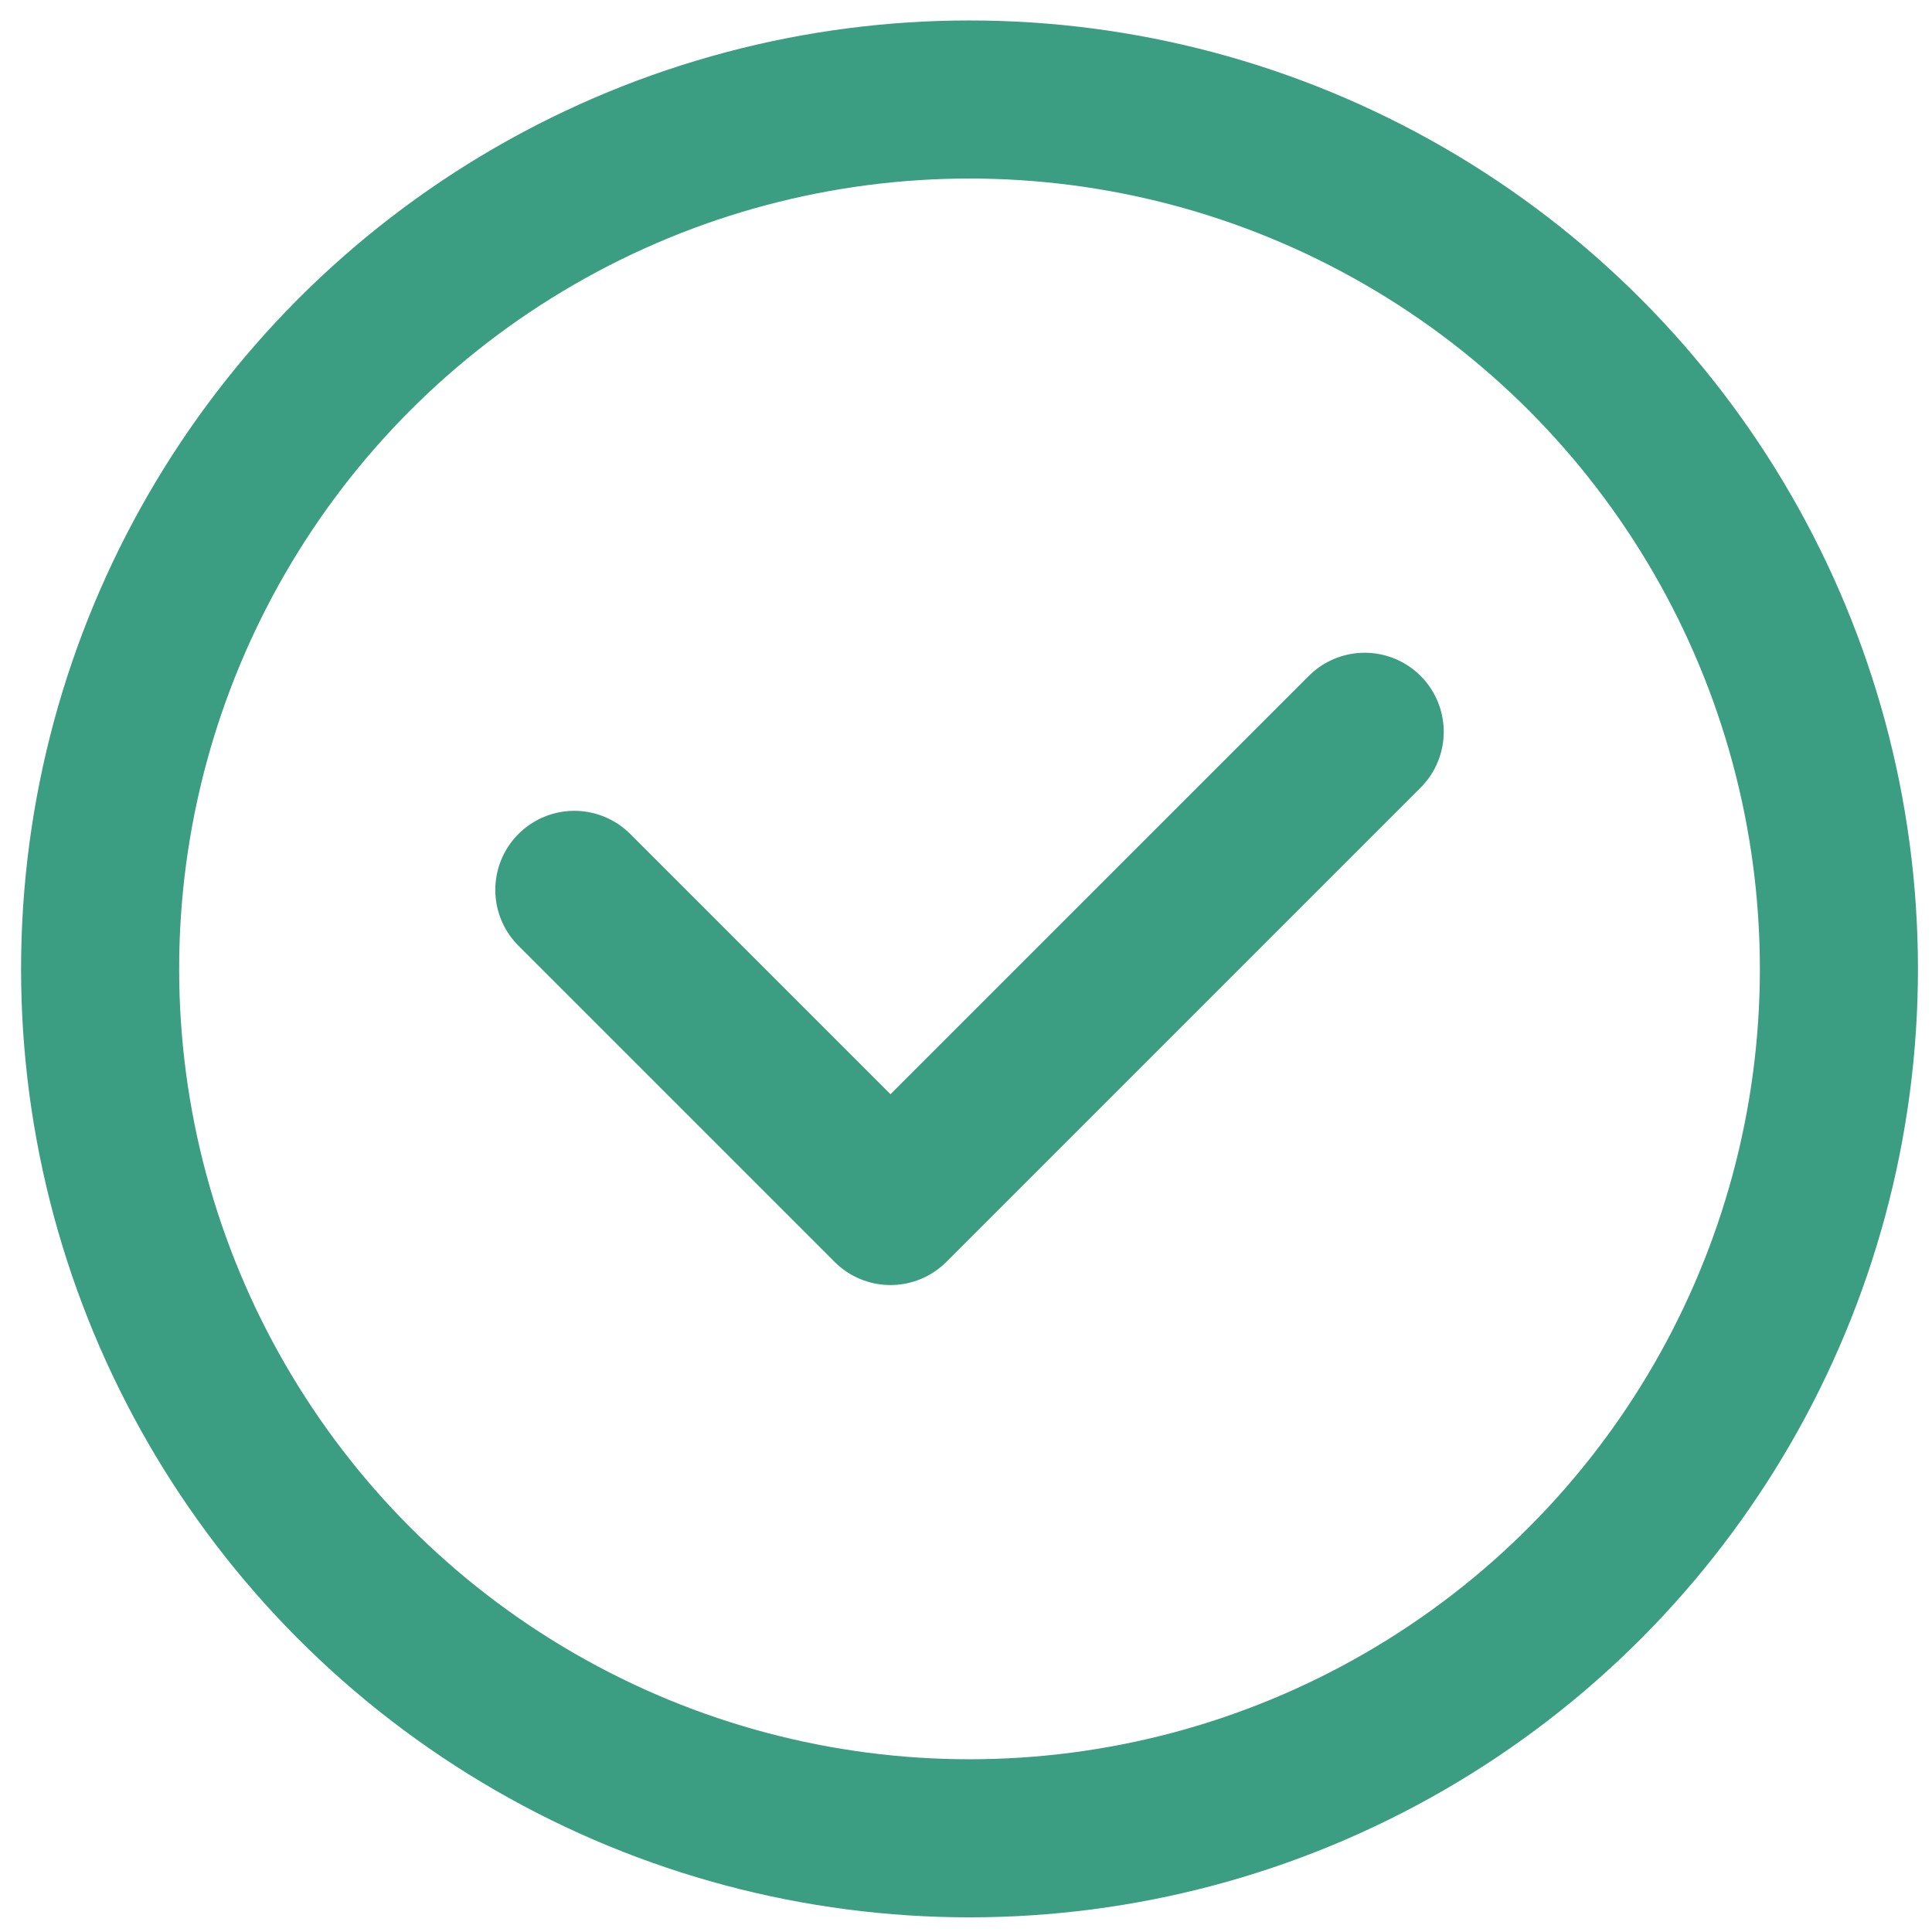 <?xml version="1.0" encoding="utf-8"?>
<!-- Generator: Adobe Illustrator 27.3.1, SVG Export Plug-In . SVG Version: 6.00 Build 0)  -->
<svg version="1.1" id="Capa_1" xmlns="http://www.w3.org/2000/svg" xmlns:xlink="http://www.w3.org/1999/xlink" x="0px" y="0px"
	 viewBox="0 0 220 220" style="enable-background:new 0 0 220 220;" xml:space="preserve">
<style type="text/css">
	.st0{fill:none;stroke:#3B9D81;stroke-width:18;stroke-linecap:round;stroke-linejoin:round;stroke-miterlimit:10;}
</style>
<circle class="st0" cx="110.4" cy="110.33" r="99"/>
<polyline class="st0" points="155.4,83.33 101.4,137.33 65.4,101.33 "/>
</svg>
